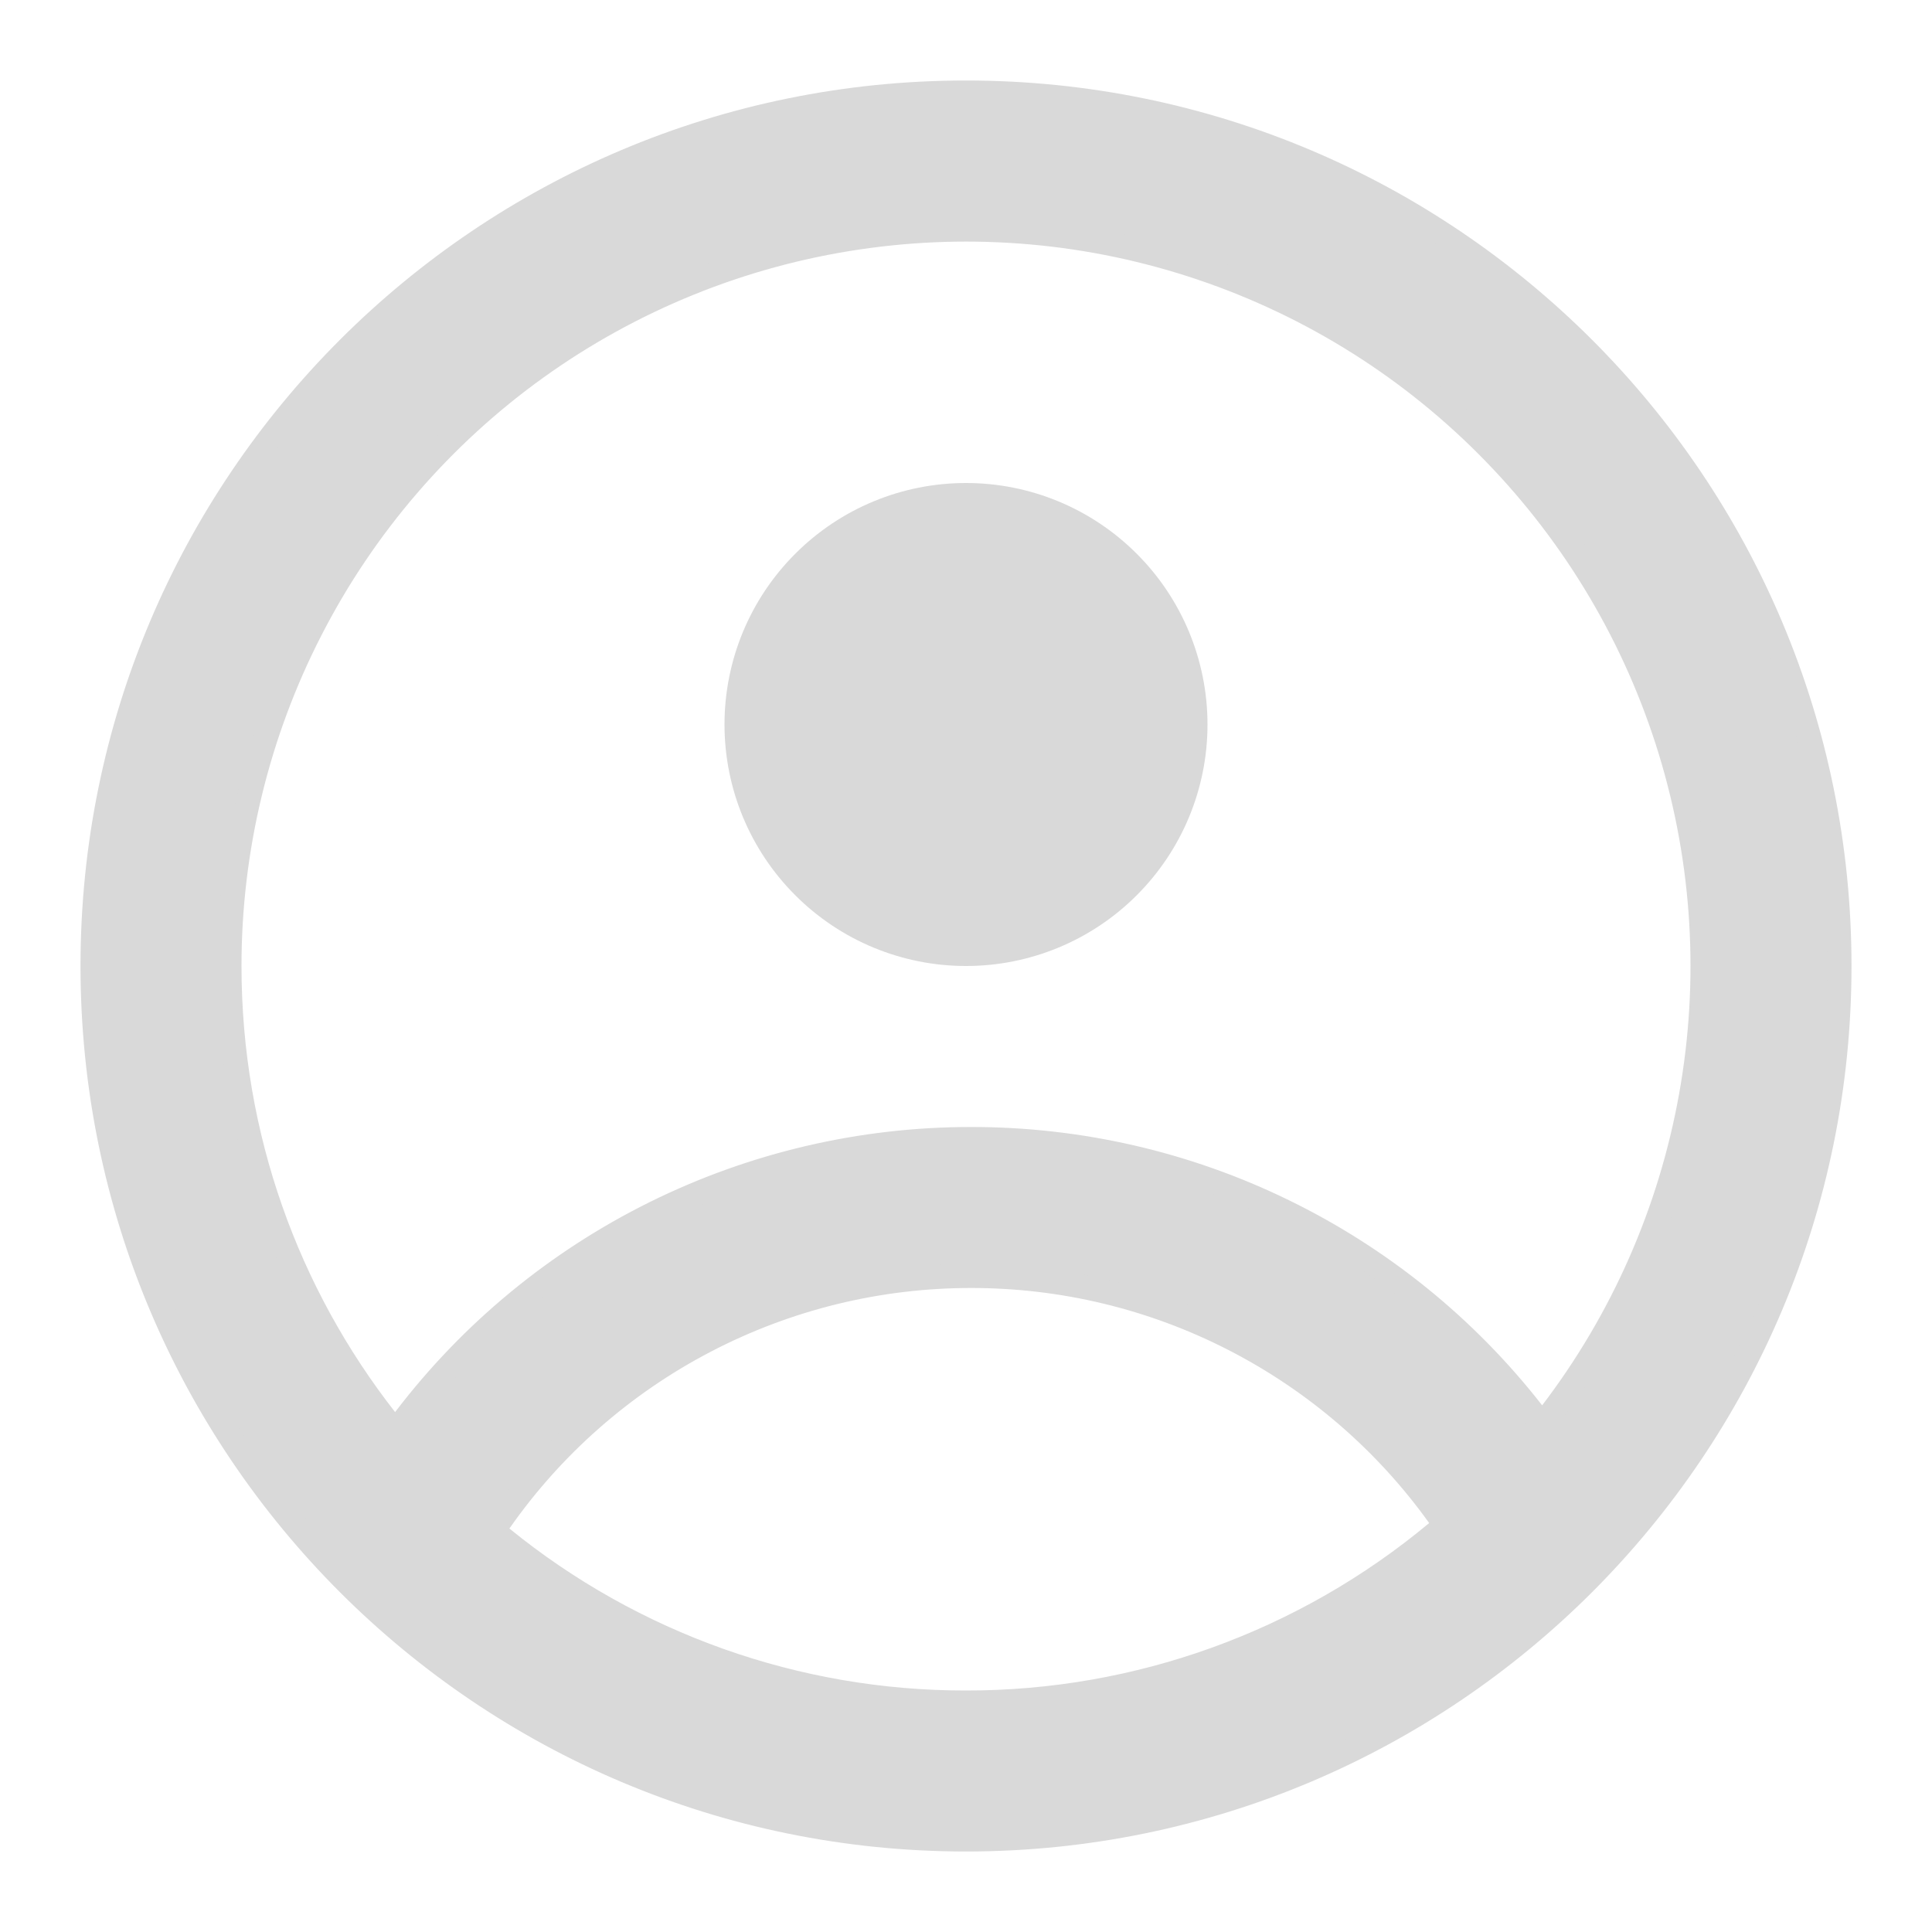 <svg width="24" height="24" viewBox="0 0 24 24" fill="none" xmlns="http://www.w3.org/2000/svg">
<path d="M12.065 15.85C10.915 15.849 9.781 16.126 8.761 16.658C7.741 17.189 6.864 17.959 6.205 18.902L6.125 19.016L6.233 19.104C7.862 20.43 9.899 21.153 12 21.15C14.138 21.153 16.208 20.404 17.85 19.035L17.957 18.946L17.876 18.833C17.214 17.909 16.342 17.157 15.331 16.638C14.321 16.119 13.201 15.849 12.065 15.85ZM12.065 15.85C12.065 15.85 12.065 15.85 12.065 15.85ZM2.85 12C2.85 14.125 3.575 16.081 4.79 17.634L4.909 17.788L5.027 17.633C5.852 16.549 6.917 15.671 8.138 15.067C9.359 14.463 10.703 14.149 12.065 14.15C13.409 14.149 14.737 14.454 15.945 15.044C17.154 15.633 18.212 16.49 19.039 17.55L19.158 17.704L19.276 17.549C20.157 16.394 20.75 15.045 21.006 13.615C21.263 12.185 21.175 10.714 20.75 9.325C20.325 7.936 19.575 6.668 18.563 5.626C17.551 4.583 16.305 3.797 14.928 3.332C13.552 2.867 12.085 2.737 10.648 2.952C9.211 3.166 7.846 3.72 6.665 4.567C5.485 5.414 4.523 6.53 3.86 7.823C3.196 9.115 2.85 10.547 2.85 12ZM1.15 12C1.15 6.008 6.008 1.15 12 1.15C17.992 1.15 22.85 6.008 22.85 12C22.85 17.992 17.992 22.85 12 22.85C6.008 22.85 1.15 17.992 1.15 12Z" fill="#D9D9D9"/>
<path d="M12.065 15.85C10.915 15.849 9.781 16.126 8.761 16.658C7.741 17.189 6.864 17.959 6.205 18.902L6.125 19.016L6.233 19.104C7.862 20.43 9.899 21.153 12 21.15C14.138 21.153 16.208 20.404 17.85 19.035L17.957 18.946L17.876 18.833C17.214 17.909 16.342 17.157 15.331 16.638C14.321 16.119 13.201 15.849 12.065 15.85ZM12.065 15.85L12.065 16M12.065 15.85C12.065 15.85 12.065 15.85 12.065 15.85ZM2.85 12C2.85 14.125 3.575 16.081 4.79 17.634L4.909 17.788L5.027 17.633C5.852 16.549 6.917 15.671 8.138 15.067C9.359 14.463 10.703 14.149 12.065 14.15C13.409 14.149 14.737 14.454 15.945 15.044C17.154 15.633 18.212 16.49 19.039 17.55L19.158 17.704L19.276 17.549C20.157 16.394 20.75 15.045 21.006 13.615C21.263 12.185 21.175 10.714 20.75 9.325C20.325 7.936 19.575 6.668 18.563 5.626C17.551 4.583 16.305 3.797 14.928 3.332C13.552 2.867 12.085 2.737 10.648 2.952C9.211 3.166 7.846 3.72 6.665 4.567C5.485 5.414 4.523 6.53 3.86 7.823C3.196 9.115 2.85 10.547 2.85 12ZM1.15 12C1.15 6.008 6.008 1.15 12 1.15C17.992 1.15 22.85 6.008 22.85 12C22.85 17.992 17.992 22.85 12 22.85C6.008 22.85 1.15 17.992 1.15 12Z" stroke="#D9D9D9" stroke-width="0.3"/>
<path fill-rule="evenodd" clip-rule="evenodd" d="M12 6C11.204 6 10.441 6.316 9.879 6.879C9.316 7.441 9 8.204 9 9C9 9.796 9.316 10.559 9.879 11.121C10.441 11.684 11.204 12 12 12C12.796 12 13.559 11.684 14.121 11.121C14.684 10.559 15 9.796 15 9C15 8.204 14.684 7.441 14.121 6.879C13.559 6.316 12.796 6 12 6Z" fill="#D9D9D9"/>
</svg>
